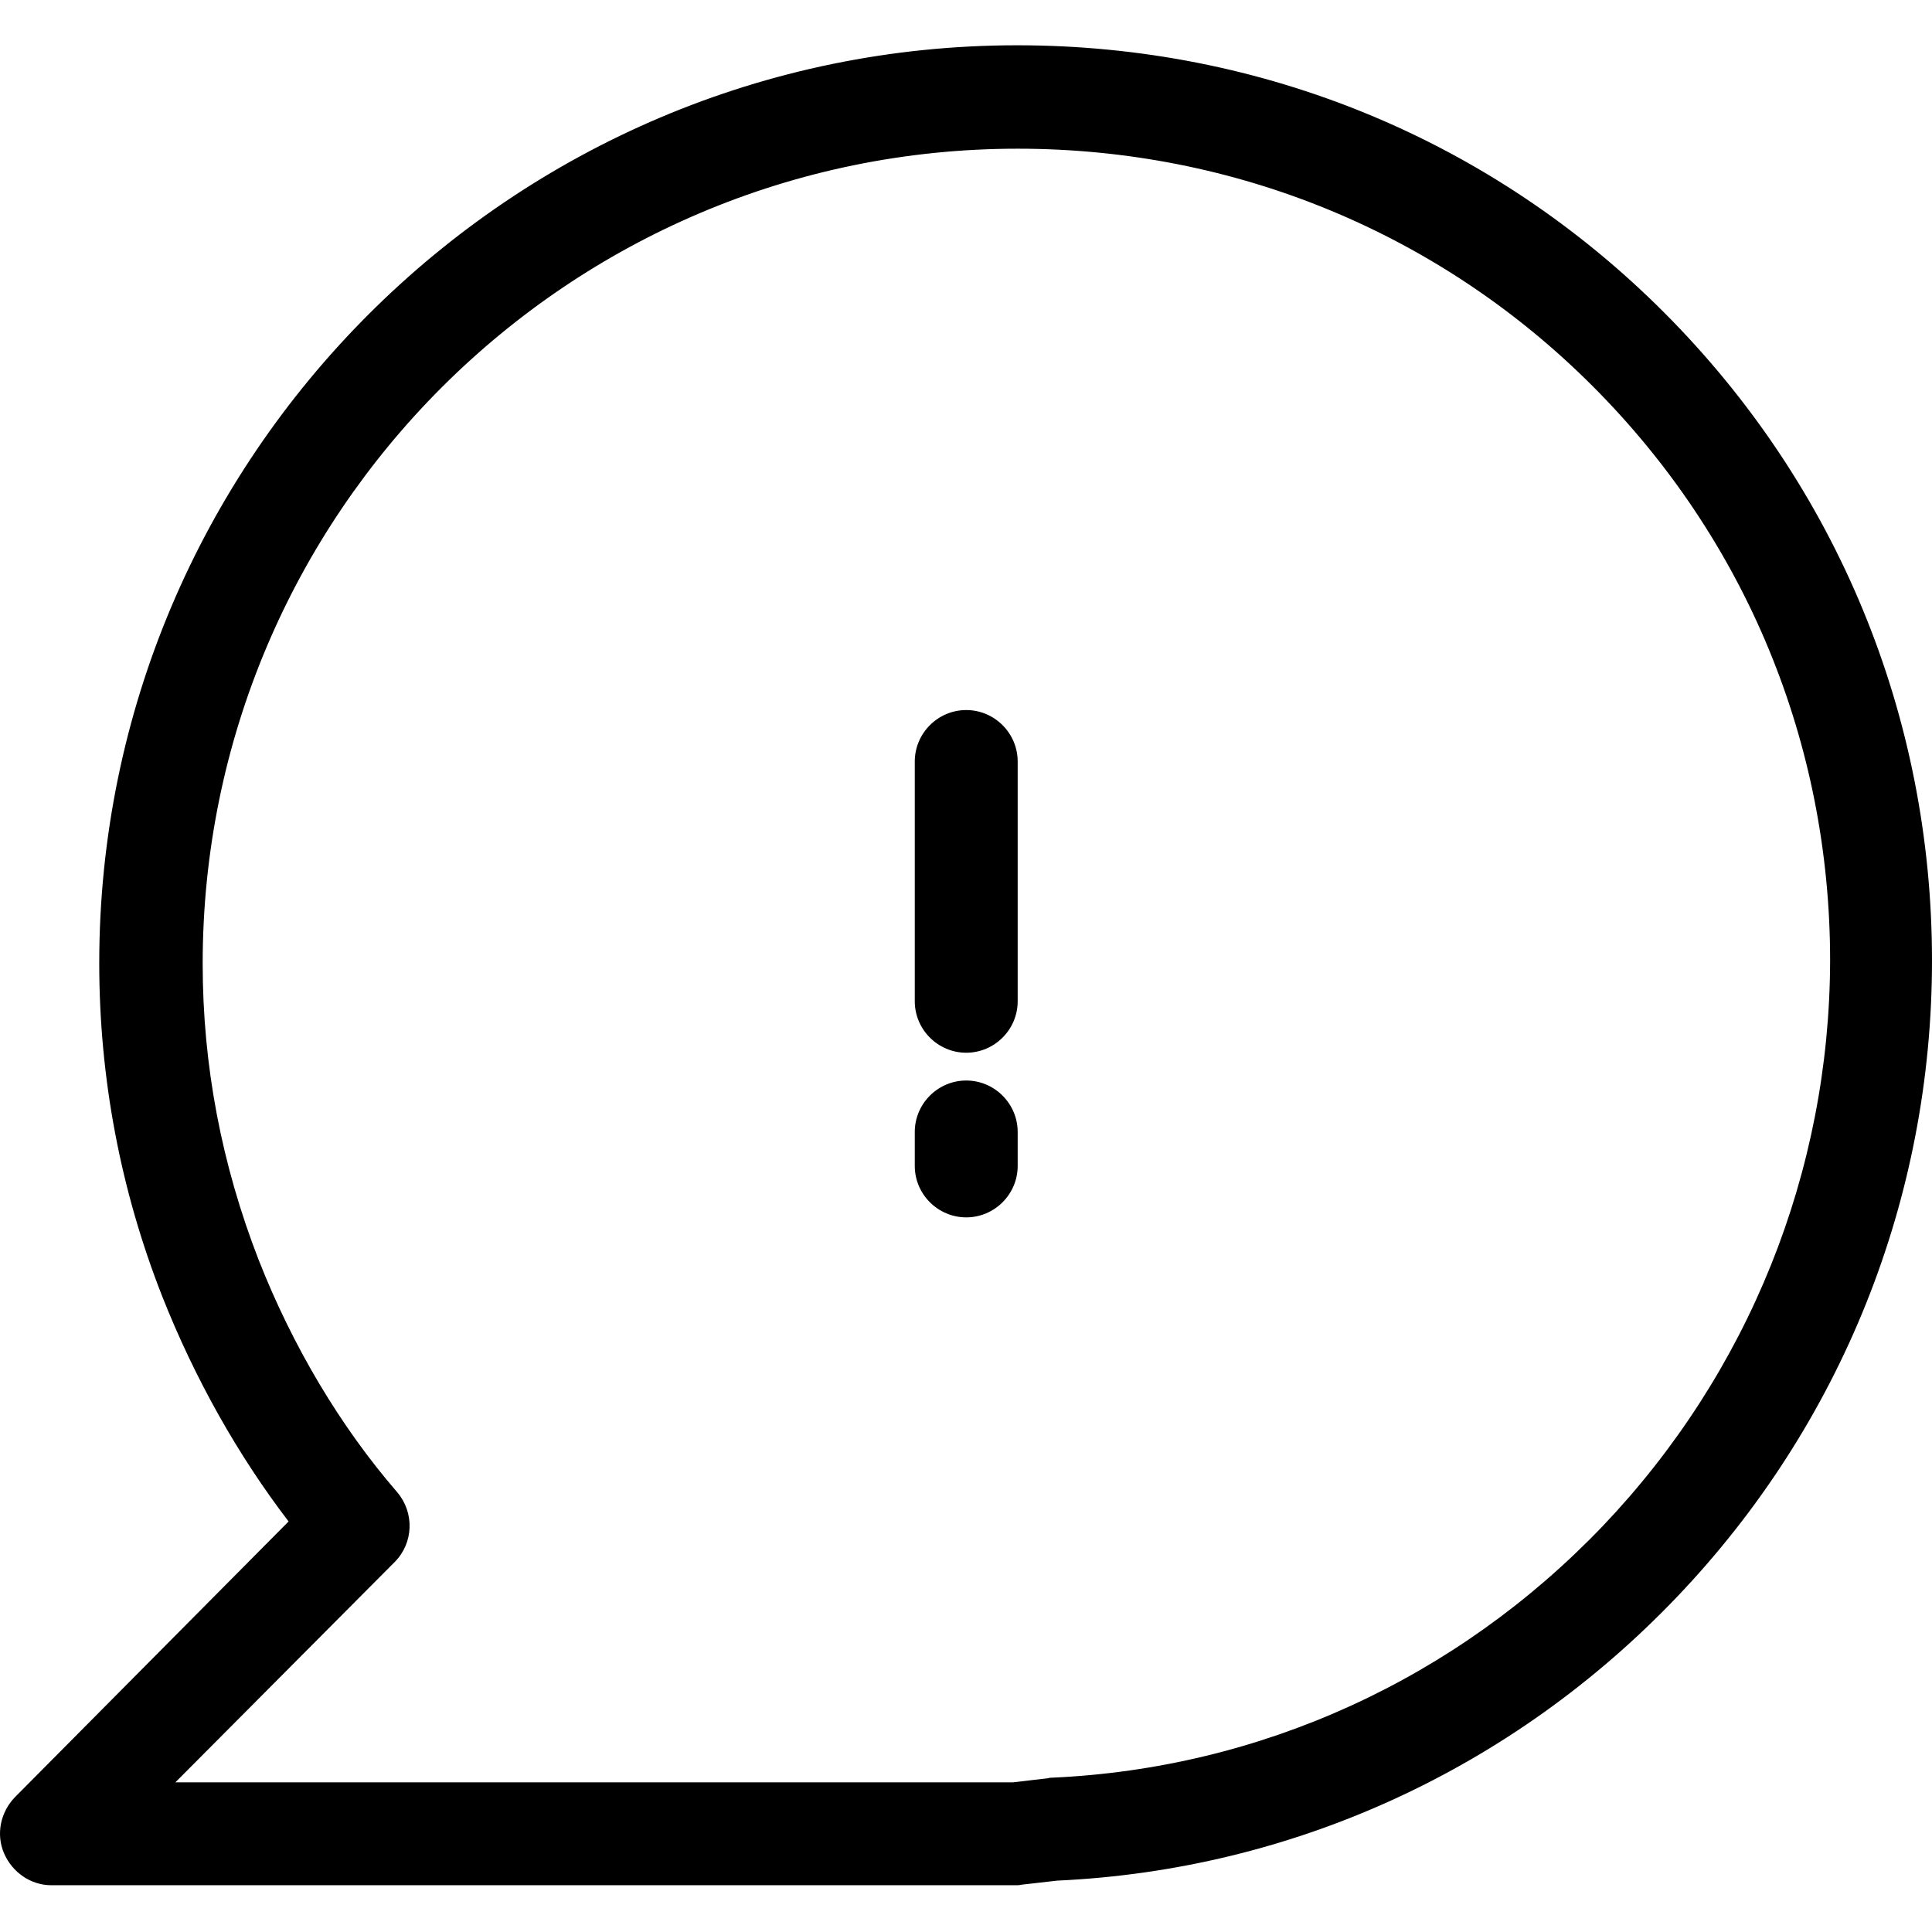 <svg xmlns="http://www.w3.org/2000/svg" height="512pt" version="1.1" viewBox="0 -12 512 512" width="512pt">
<g id="surface1">
<path d="M 256.062 176.172 C 248.562 176.172 242.426 182.309 242.426 189.809 L 242.426 253.348 C 242.426 260.848 248.562 266.984 256.062 266.984 C 263.559 266.984 269.695 260.848 269.695 253.348 L 269.695 189.809 C 269.695 182.309 263.559 176.172 256.062 176.172 Z M 256.062 176.172 " style=" stroke:none;fill-rule:nonzero;fill:rgb(0%,0%,0%);fill-opacity:1;" />
<path d="M 256.062 274.348 C 248.562 274.348 242.426 280.484 242.426 287.984 L 242.426 296.984 C 242.426 304.484 248.562 310.617 256.062 310.617 C 263.559 310.617 269.695 304.484 269.695 296.984 L 269.695 287.984 C 269.695 280.484 263.559 274.348 256.062 274.348 Z M 256.062 274.348 " style=" stroke:none;fill-rule:nonzero;fill:rgb(0%,0%,0%);fill-opacity:1;" />
<path d="M 269.559 0 C 135.387 0 26.301 109.223 26.301 243.258 C 26.301 273.531 31.891 303.391 43.074 331.754 C 51.664 353.434 63.117 373.75 76.48 391.203 L 3.938 464.293 C 0.121 468.246 -1.105 474.109 1.074 479.152 C 3.258 484.199 8.168 487.609 13.621 487.609 L 269.152 487.609 C 269.695 487.609 270.105 487.609 270.652 487.473 L 280.195 486.383 C 342.645 483.516 400.871 456.793 444.367 411.25 C 488 365.57 512 305.574 512 242.578 C 512 177.672 486.773 116.719 441.094 70.906 C 395.418 25.09 334.465 0 269.559 0 Z M 424.734 392.43 C 386.008 432.93 334.191 456.656 278.695 459.109 C 278.422 459.109 278.148 459.109 277.742 459.246 L 268.469 460.336 L 46.48 460.336 L 104.57 401.977 C 109.613 396.93 109.887 388.887 105.25 383.434 C 90.254 366.113 77.57 344.844 68.57 321.938 C 58.754 296.711 53.711 270.395 53.711 243.395 C 53.711 124.219 150.52 27.406 269.695 27.406 C 327.375 27.406 381.508 49.77 422.004 90.266 C 462.641 130.902 485 184.898 485 242.578 C 484.867 298.484 463.457 351.797 424.734 392.43 Z M 424.734 392.43 " style=" stroke:none;fill-rule:nonzero;fill:rgb(0%,0%,0%);fill-opacity:1;" />
</g>
</svg>